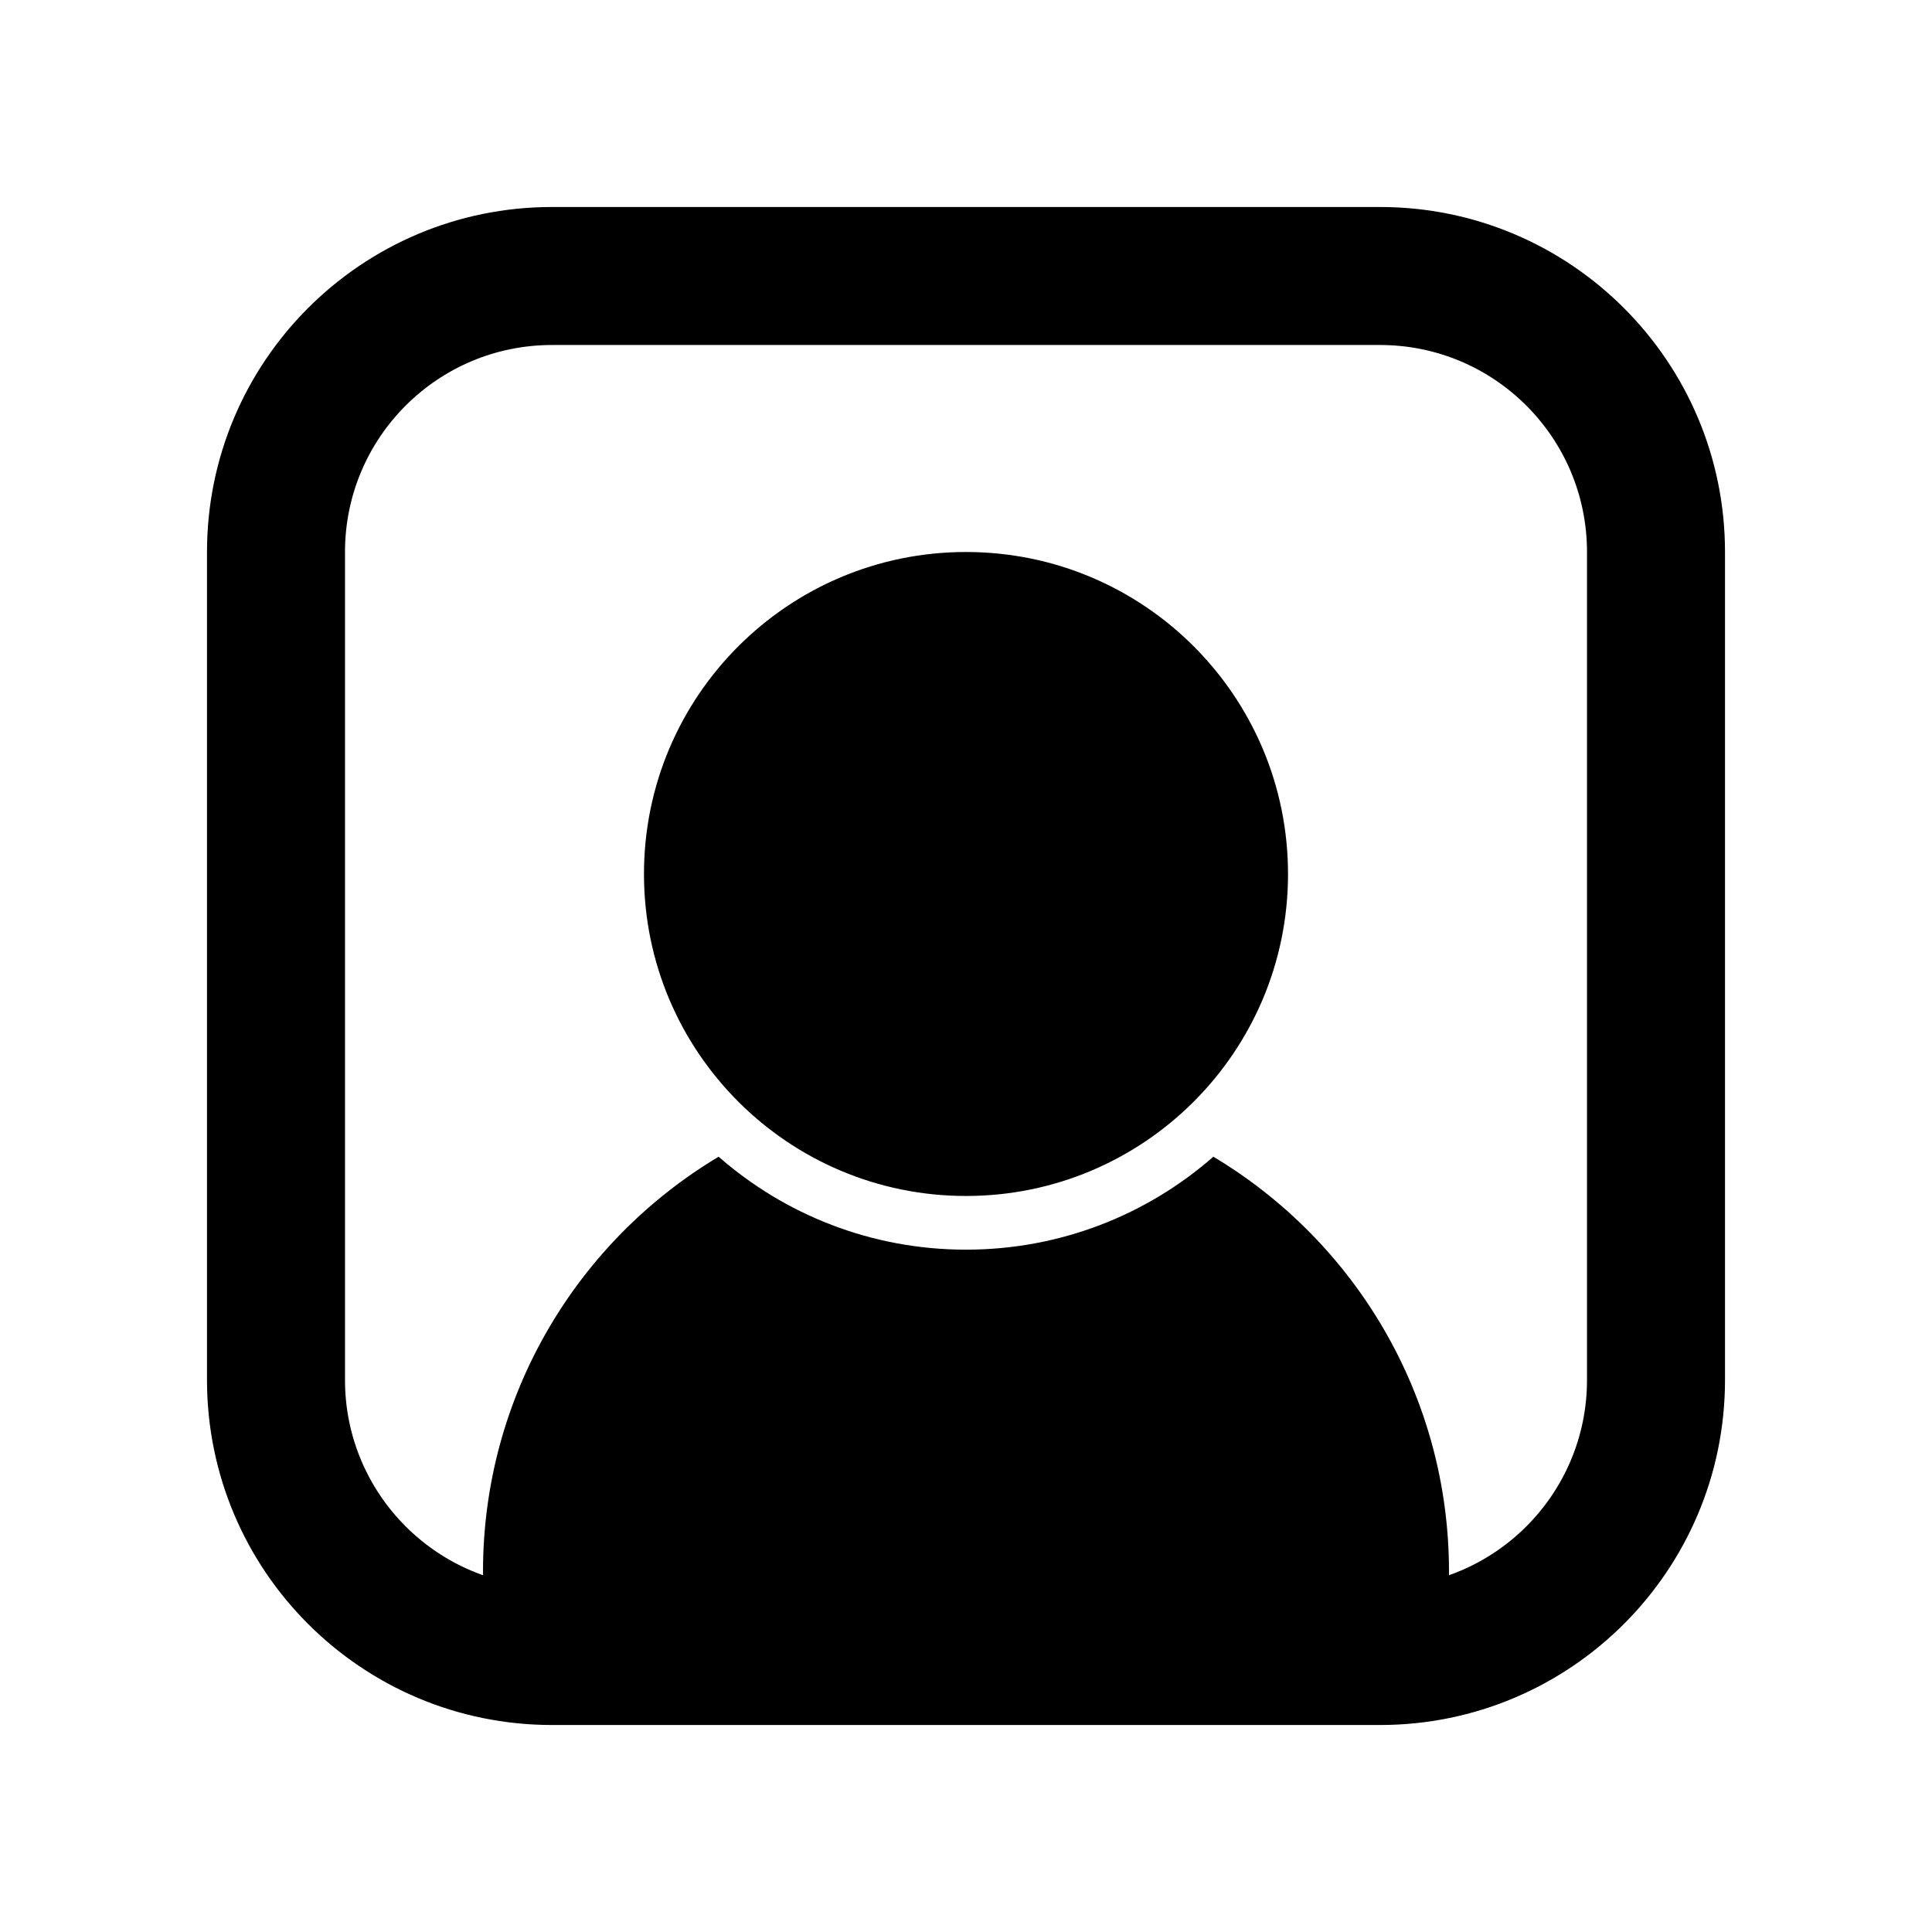 <svg width="28" height="28" viewBox="0 0 28 28" fill="none" xmlns="http://www.w3.org/2000/svg">
<path fill-rule="evenodd" clip-rule="evenodd" d="M18.667 12.667C18.667 15.244 16.577 17.333 14 17.333C11.423 17.333 9.333 15.244 9.333 12.667C9.333 10.089 11.423 8 14 8C16.577 8 18.667 10.089 18.667 12.667ZM10.415 16.764C8.37 17.986 7 20.222 7 22.778C7 23.002 7.011 23.224 7.031 23.442H20.969C20.989 23.224 21 23.002 21 22.778C21 20.222 19.63 17.986 17.585 16.764C16.627 17.603 15.373 18.111 14 18.111C12.627 18.111 11.373 17.603 10.415 16.764Z" fill="black"/>
<path fill-rule="evenodd" clip-rule="evenodd" d="M8 3C5.239 3 3 5.239 3 8V20C3 22.761 5.239 25 8 25H20C22.761 25 25 22.761 25 20V8C25 5.239 22.761 3 20 3H8ZM8 5C6.343 5 5 6.343 5 8V20C5 21.657 6.343 23 8 23H20C21.657 23 23 21.657 23 20V8C23 6.343 21.657 5 20 5H8Z" fill="black"/>
</svg>
